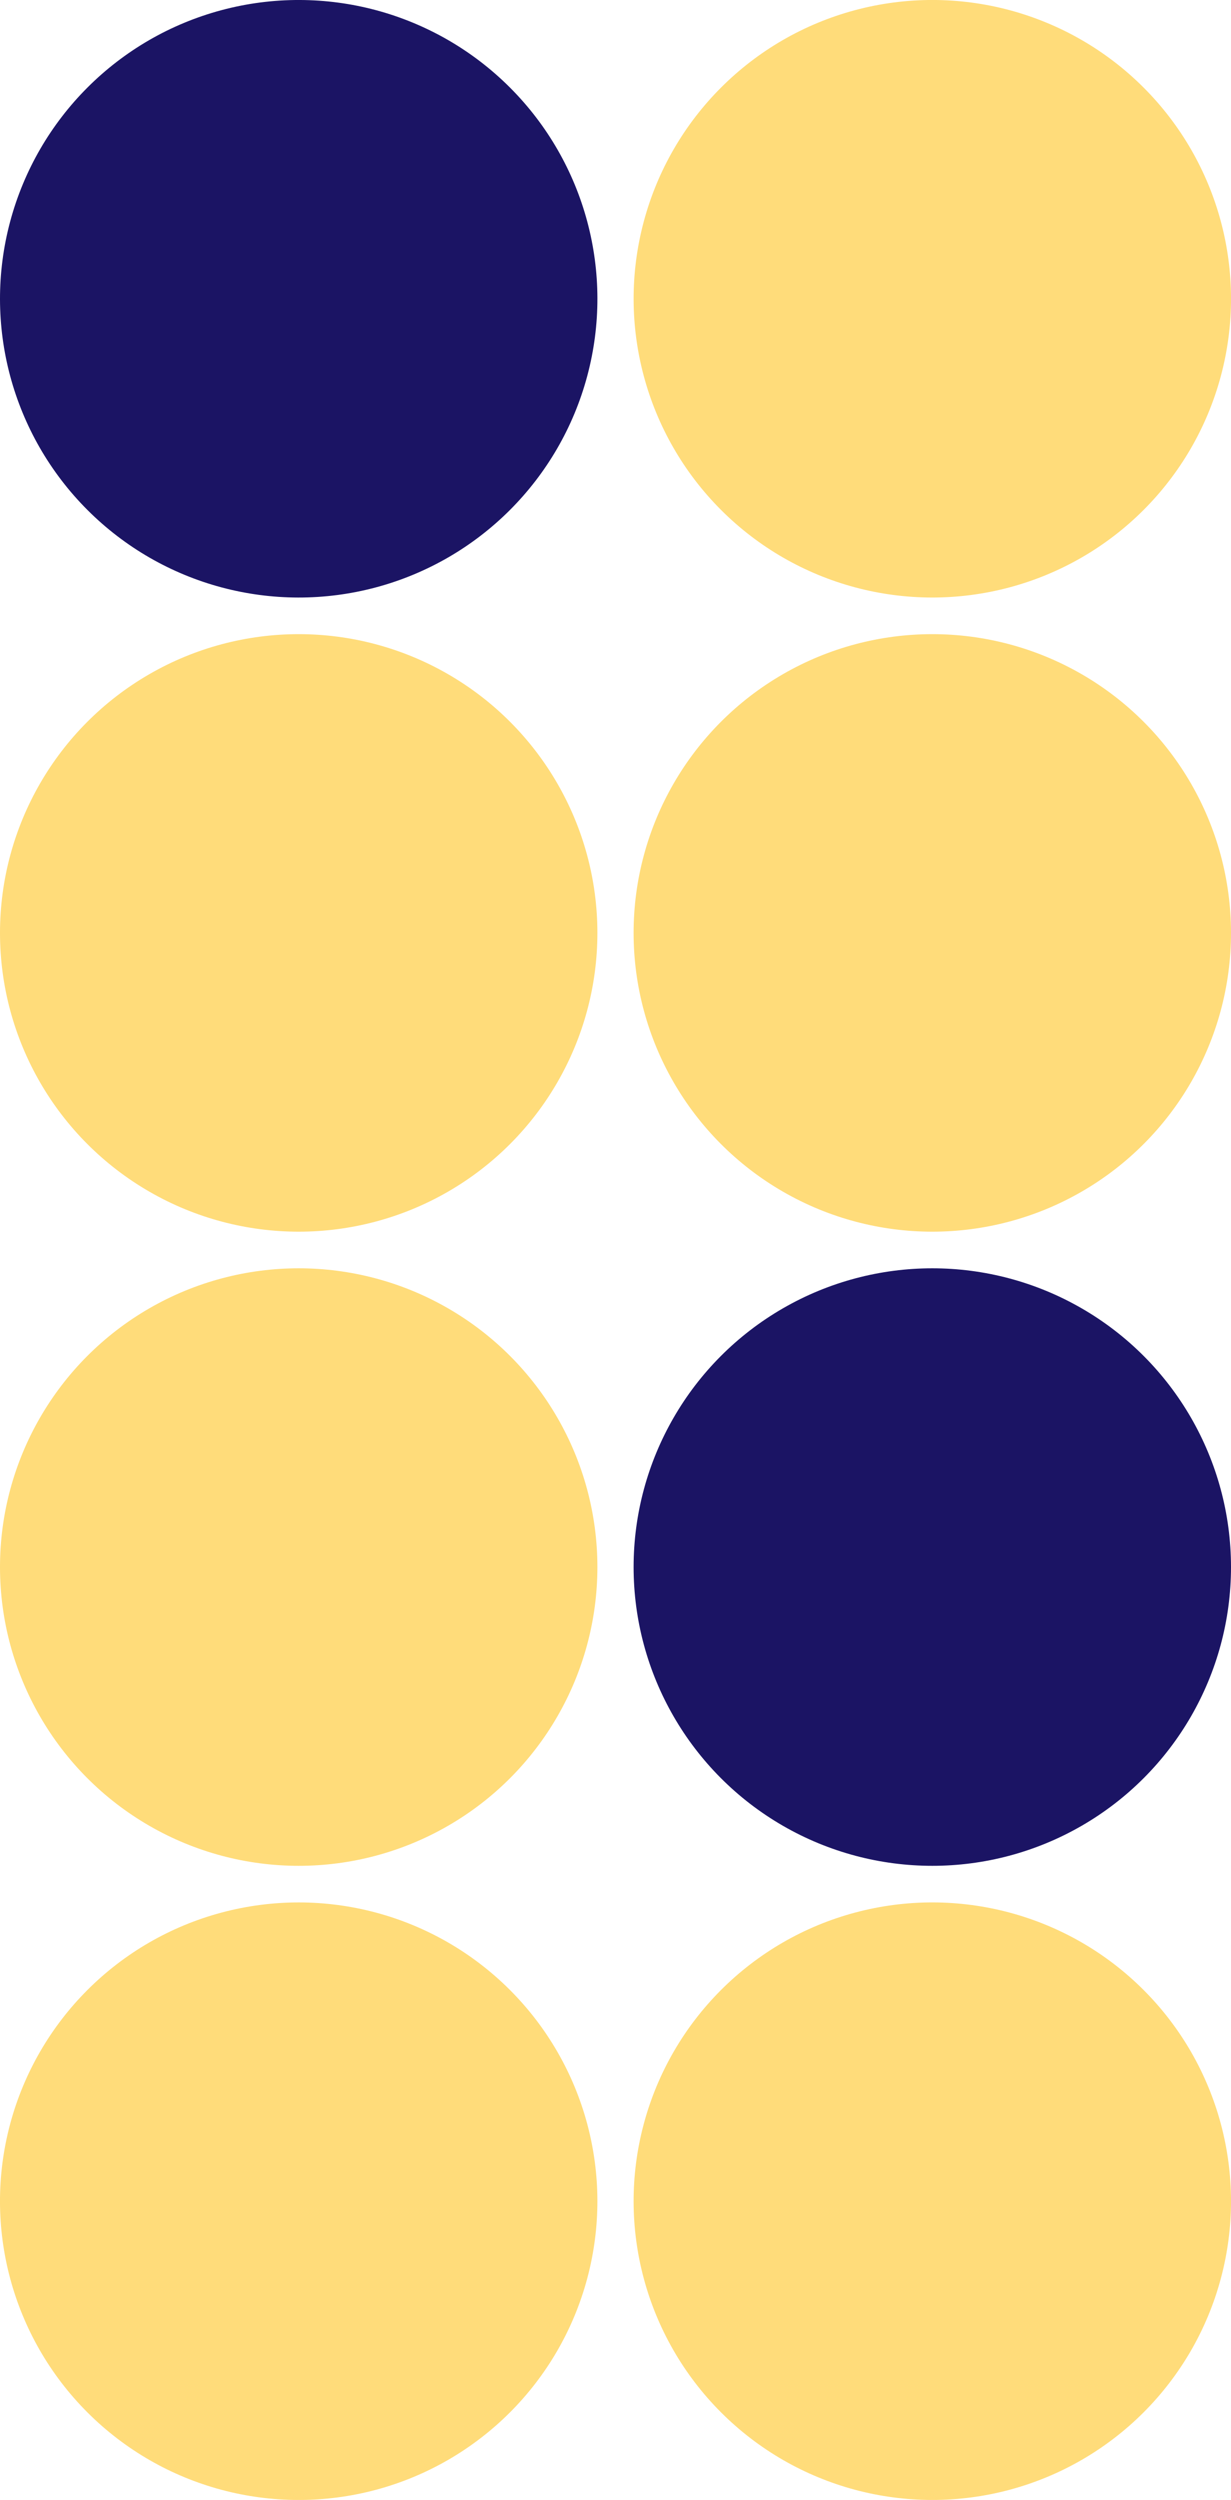 <svg id="圖層_1" data-name="圖層 1" xmlns="http://www.w3.org/2000/svg" viewBox="0 0 340 690.32"><defs><style>.cls-1{fill:#ffdc7a;}.cls-2{fill:#1b1464;}</style></defs><title>經典越式河粉米食_圓點背景_左下</title><circle class="cls-1" cx="443.49" cy="291.57" r="82.5" transform="translate(-262.26 189.92) rotate(-45)"/><circle class="cls-1" cx="257.5" cy="257.61" r="82.5"/><circle class="cls-1" cx="443.49" cy="816.89" r="82.5" transform="translate(-633.72 343.79) rotate(-45)"/><circle class="cls-2" cx="257.5" cy="432.72" r="82.5"/><circle class="cls-2" cx="268.49" cy="291.57" r="82.5" transform="translate(-313.52 66.18) rotate(-45)"/><circle class="cls-1" cx="82.5" cy="257.61" r="82.5"/><circle class="cls-1" cx="268.49" cy="816.89" r="82.5" transform="translate(-684.98 220.05) rotate(-45)"/><circle class="cls-1" cx="82.5" cy="432.72" r="82.5"/></svg>